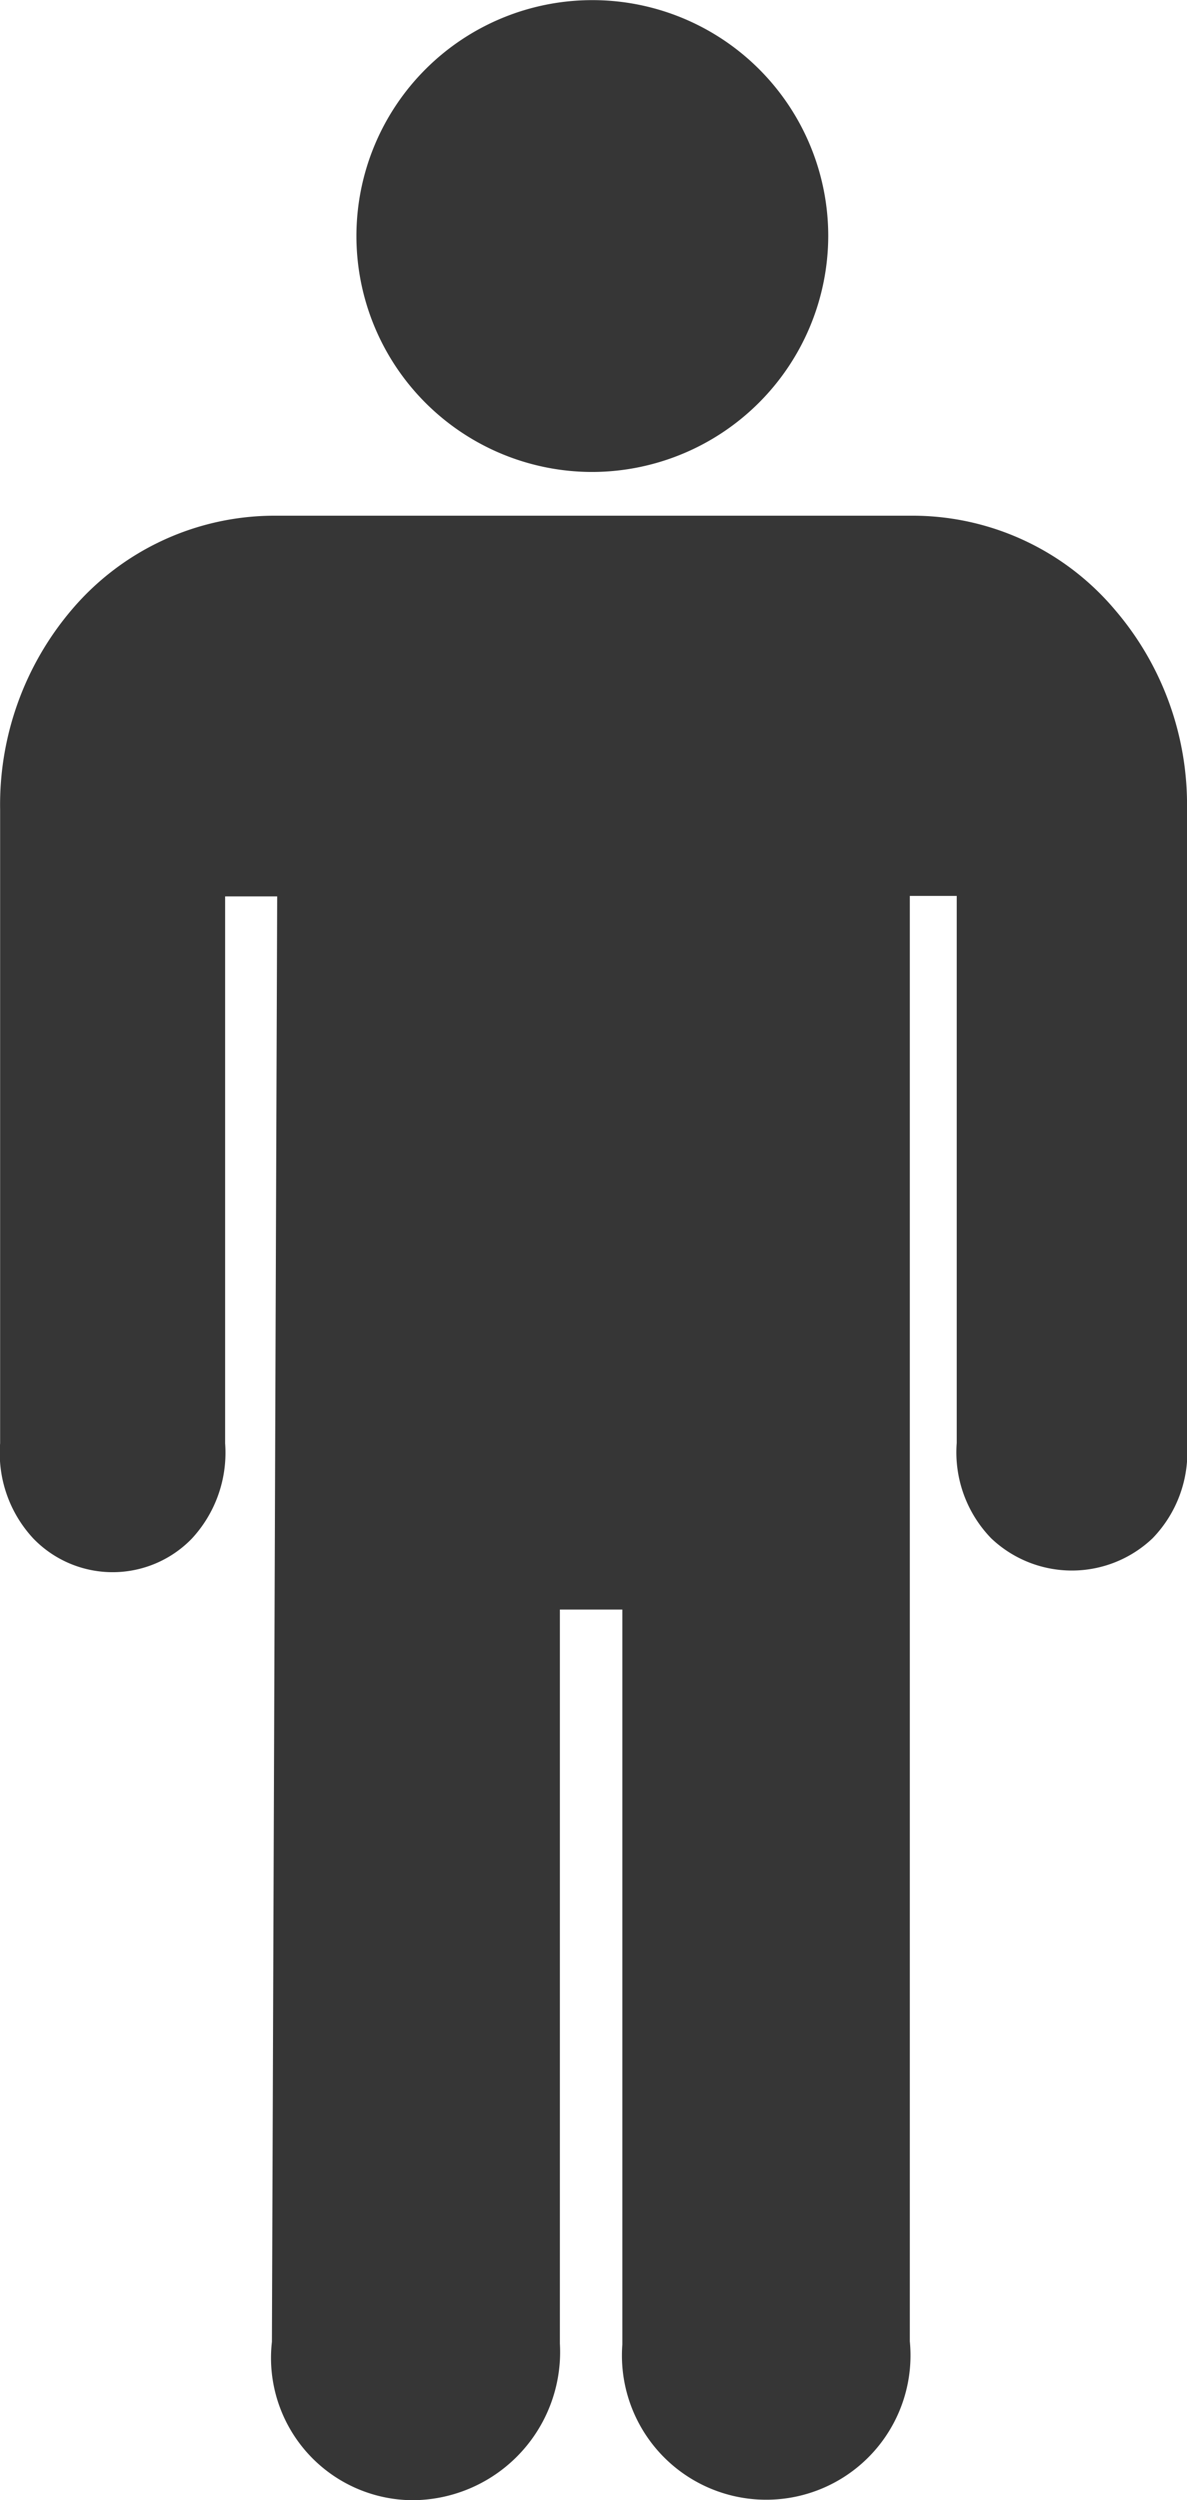 <svg xmlns="http://www.w3.org/2000/svg" width="9.691" height="20.411" viewBox="0 0 9.691 20.411"><defs><style>.a{fill:#363636;}</style></defs><path class="a" d="M146.835,19.853h-.008a1.926,1.926,0,1,1,1.935-1.926,1.931,1.931,0,0,1-1.926,1.926Zm-1.467,16.558a1.162,1.162,0,0,1-1.148-1.293l.043-11.8h-.425v4.465a1.031,1.031,0,0,1-.272.778.9.9,0,0,1-1.293,0,1.024,1.024,0,0,1-.272-.778V22.608a2.456,2.456,0,0,1,.587-1.633,2.172,2.172,0,0,1,1.658-.765h5.2a2.162,2.162,0,0,1,1.658.77,2.445,2.445,0,0,1,.587,1.629v5.171a1.008,1.008,0,0,1-.281.778.956.956,0,0,1-1.318,0,1.008,1.008,0,0,1-.281-.778V23.314h-.383v11.8a1.178,1.178,0,1,1-2.347.026v-6h-.51v5.991A1.21,1.21,0,0,1,145.368,36.411Z" transform="translate(-142 -16)"/></svg>